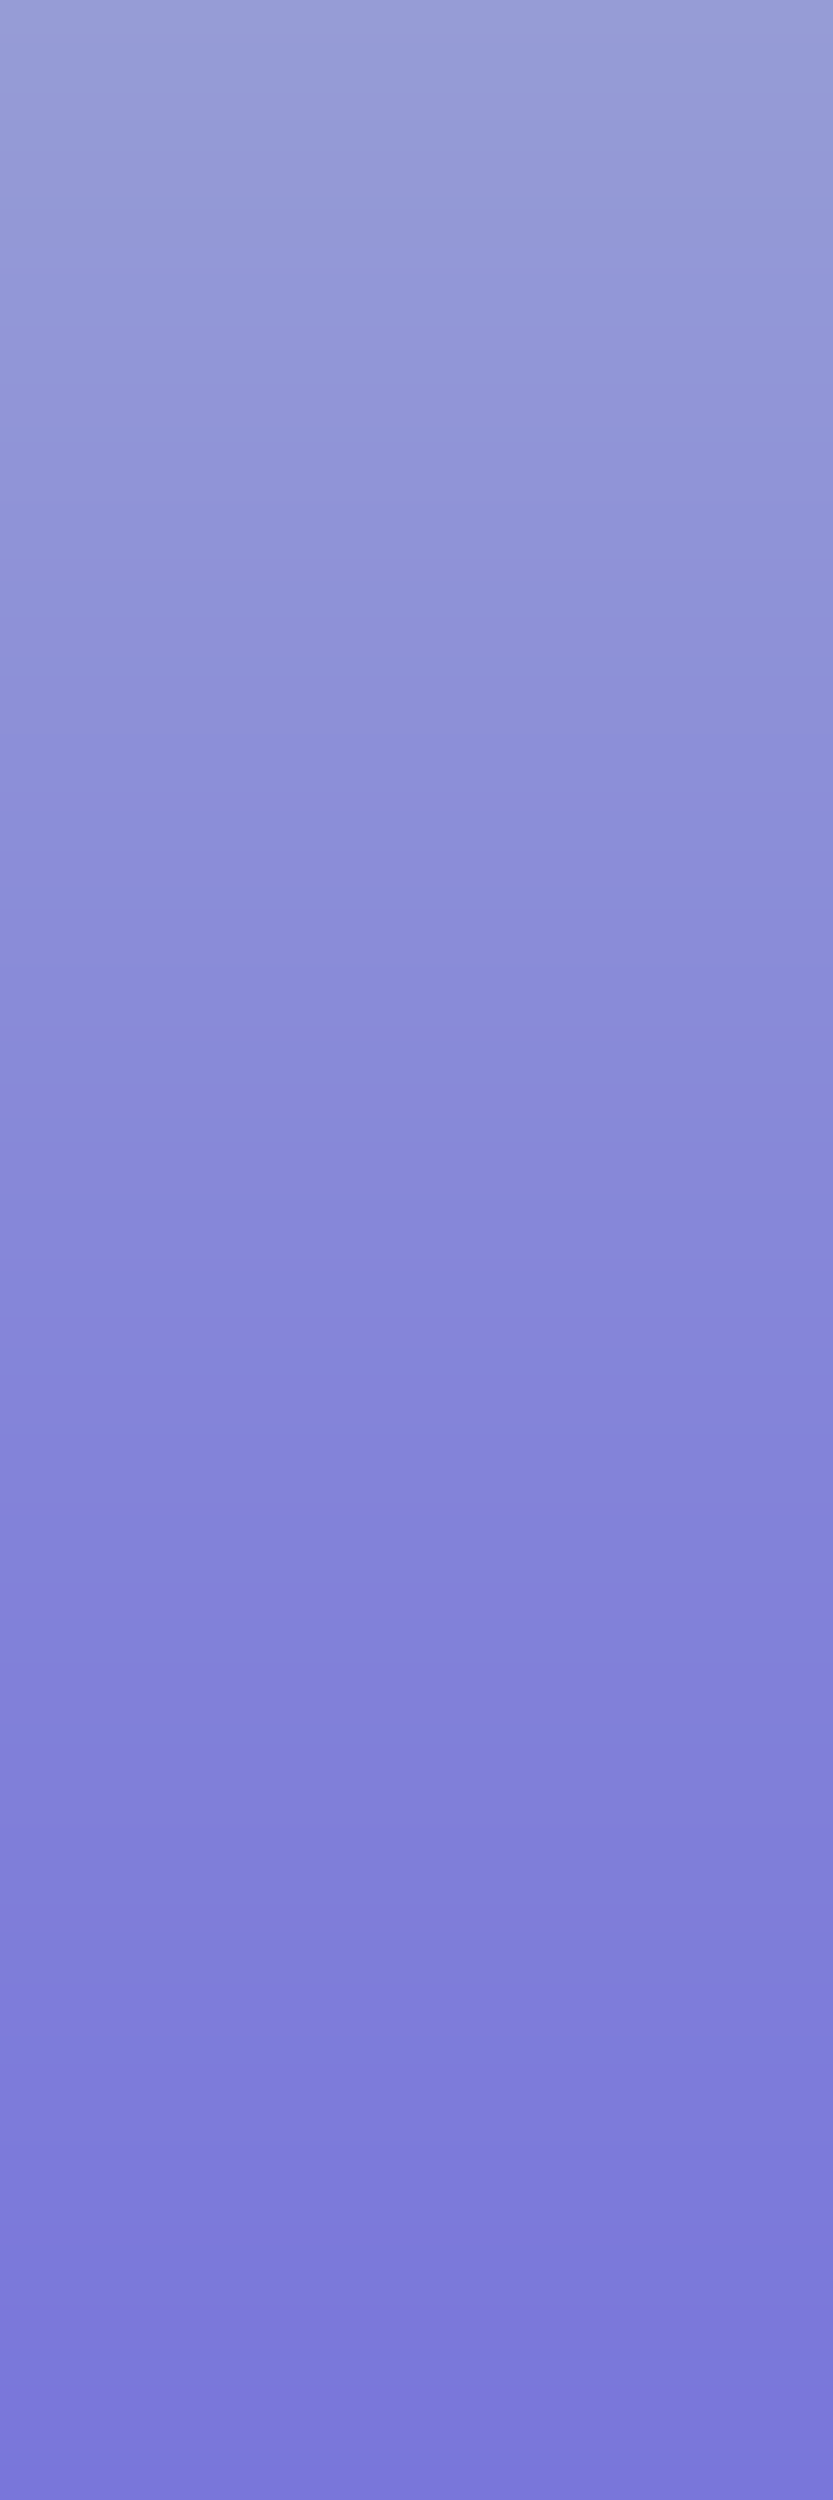 <?xml version="1.0" encoding="utf-8"?>
<!-- Generator: Adobe Illustrator 25.4.1, SVG Export Plug-In . SVG Version: 6.00 Build 0)  -->
<svg version="1.1" xmlns="http://www.w3.org/2000/svg" xmlns:xlink="http://www.w3.org/1999/xlink" x="0px" y="0px"
	 viewBox="0 0 100 300" style="enable-background:new 0 0 100 300;" xml:space="preserve">
<style type="text/css">
	.st0{display:none;}
	.st1{display:inline;}
	.st2{display:inline;fill:#C69C6D;}
	.st3{display:inline;fill:url(#Sky_00000170976807810722493490000006107448270946240958_);}
	.st4{fill:#B3B3B3;}
	.st5{fill:#E6E6E6;}
	.st6{opacity:0.2;enable-background:new    ;}
	.st7{fill:#0C4321;}
	.st8{fill:#188642;}
	.st9{display:inline;fill:#66CC66;}
	.st10{fill:url(#Sky_00000060732487210958613890000013262192847393254799_);}
	.st11{display:inline;fill:#A0AABF;}
	.st12{display:inline;opacity:0.75;fill:#FFFFFF;}
	.st13{display:inline;opacity:0.15;enable-background:new    ;}
	.st14{display:inline;fill:#B3B3B3;}
	.st15{display:inline;opacity:0.8;fill:#FFFFFF;}
	.st16{display:inline;opacity:0.25;enable-background:new    ;}
	.st17{display:inline;fill:#0C4321;}
	.st18{display:inline;fill:#188642;}
	.st19{display:none;fill:#66CC66;}
</style>
<g id="GuideLines" class="st0">
	<g id="Platform_00000087387232656310210650000015799613806028504734_" class="st1">
		<rect id="Platform_00000169541835027623560570000004251963313638965908_" y="220" width="100" height="80"/>
	</g>
	
		<rect id="DownObstacles_00000059303828549390023890000004041073479389804420_" x="40" y="179.7" class="st2" width="20" height="120"/>
	<rect id="UpObstacles_00000007428063234211858770000008046308147434240920_" x="40" y="0.3" class="st2" width="20" height="120"/>
</g>
<g id="EveningValley" class="st0">
	
		<linearGradient id="Sky_00000056423940221557942760000006110439308800568483_" gradientUnits="userSpaceOnUse" x1="150" y1="0.638" x2="150" y2="300.638">
		<stop  offset="0" style="stop-color:#D786E0"/>
		<stop  offset="0.207" style="stop-color:#DB95BE"/>
		<stop  offset="0.576" style="stop-color:#E1AF87"/>
		<stop  offset="0.851" style="stop-color:#E5BE65"/>
		<stop  offset="1" style="stop-color:#E6C458"/>
	</linearGradient>
	
		<rect id="Sky_00000150101272940651717890000005715206939222757771_" y="0" style="display:inline;fill:url(#Sky_00000056423940221557942760000006110439308800568483_);" width="300" height="300"/>
	<g id="FarBackground_00000093164303433309533490000015548283604302428064_" class="st1">
		<g id="Mountains_copy_00000009581713232225308150000003885389020082914751_">
			<polyline class="st4" points="100,220 0,220 0,160.68 50,69.87 100,160.68 100,220 			"/>
			<polyline class="st5" points="91.33,145.07 65.6,130.76 57.7,128.15 44.5,149.49 31.55,138.63 15.83,160.68 8.67,145.07 50,70 
							"/>
			<polyline class="st6" points="100,220 69.8,220 50,69.87 100,160.68 100,220 			"/>
			<polyline class="st4" points="100,160.68 70.21,220 100,220 			"/>
		</g>
	</g>
	<g id="CloseBackground_00000121277507412911401250000006866751273162462620_" class="st1">
		<g id="Mountains_copy_00000067195778725778490500000013567686426566427820_">
			<polyline class="st4" points="100,220 0,220 50,160 			"/>
			<polyline class="st5" points="75,190.05 65.6,184.33 57.7,183.29 44.5,191.82 37.99,190.05 25.5,196.29 25,190.05 50,160.05 			
				"/>
			<polyline class="st6" points="100,220 69.8,220 50,160 			"/>
		</g>
	</g>
	<g id="Tree_00000088091659478138980260000016905055865710179241_" class="st1">
		<path class="st7" d="M0,329.7c40,0,40-150,40-150h20c0,0,0,150,41.11,150H0z"/>
		<rect x="40" y="-29.7" class="st7" width="20" height="150"/>
		<circle class="st8" cx="50" cy="-29.7" r="75"/>
	</g>
	<rect id="Platform_00000178927829254539707440000017005272093199123379_" y="220" class="st9" width="100" height="80"/>
</g>
<g id="MorningValley">
	
		<linearGradient id="Sky_00000096778317436163209070000012310191611000795816_" gradientUnits="userSpaceOnUse" x1="150" y1="0.638" x2="150" y2="300.638">
		<stop  offset="0" style="stop-color:#969CD6"/>
		<stop  offset="0.583" style="stop-color:#8383D9"/>
		<stop  offset="1" style="stop-color:#7976DA"/>
	</linearGradient>
	<rect id="Sky" y="0" style="fill:url(#Sky_00000096778317436163209070000012310191611000795816_);" width="300" height="300"/>
	<g id="Mountains_copy_00000145736813592063615390000017330779391851223955_" class="st0">
		<polyline class="st11" points="100,220 0,220 0,160.68 50,69.87 100,160.68 100,220 		"/>
		<polyline class="st12" points="91.33,145.07 65.6,130.76 57.7,128.15 44.5,149.49 31.55,138.63 15.83,160.68 8.67,145.07 50,70 		
			"/>
		<polygon class="st13" points="69.8,220 50,69.87 100,160.68 77.5,204.87 		"/>
	</g>
	<g id="Mountains_copy" class="st0">
		<polyline class="st14" points="100,220 0,220 50,160 		"/>
		<polyline class="st15" points="75,190.05 65.6,184.33 57.7,183.29 44.5,191.82 37.99,190.05 25.5,196.29 25,190.05 50,160.05 		
			"/>
		<polyline class="st16" points="100,220 69.8,220 50,160 		"/>
	</g>
	<g id="Tree" class="st0">
		<path class="st17" d="M0,329.7c40,0,40-150,40-150h20c0,0,0,150,41.11,150H0z"/>
		<rect x="40" y="-29.7" class="st17" width="20" height="150"/>
		<circle class="st18" cx="50" cy="-29.7" r="75"/>
	</g>
	<rect id="Platform_00000116194232001514044790000001895960694415793839_" y="220" class="st19" width="100" height="80"/>
</g>
</svg>
